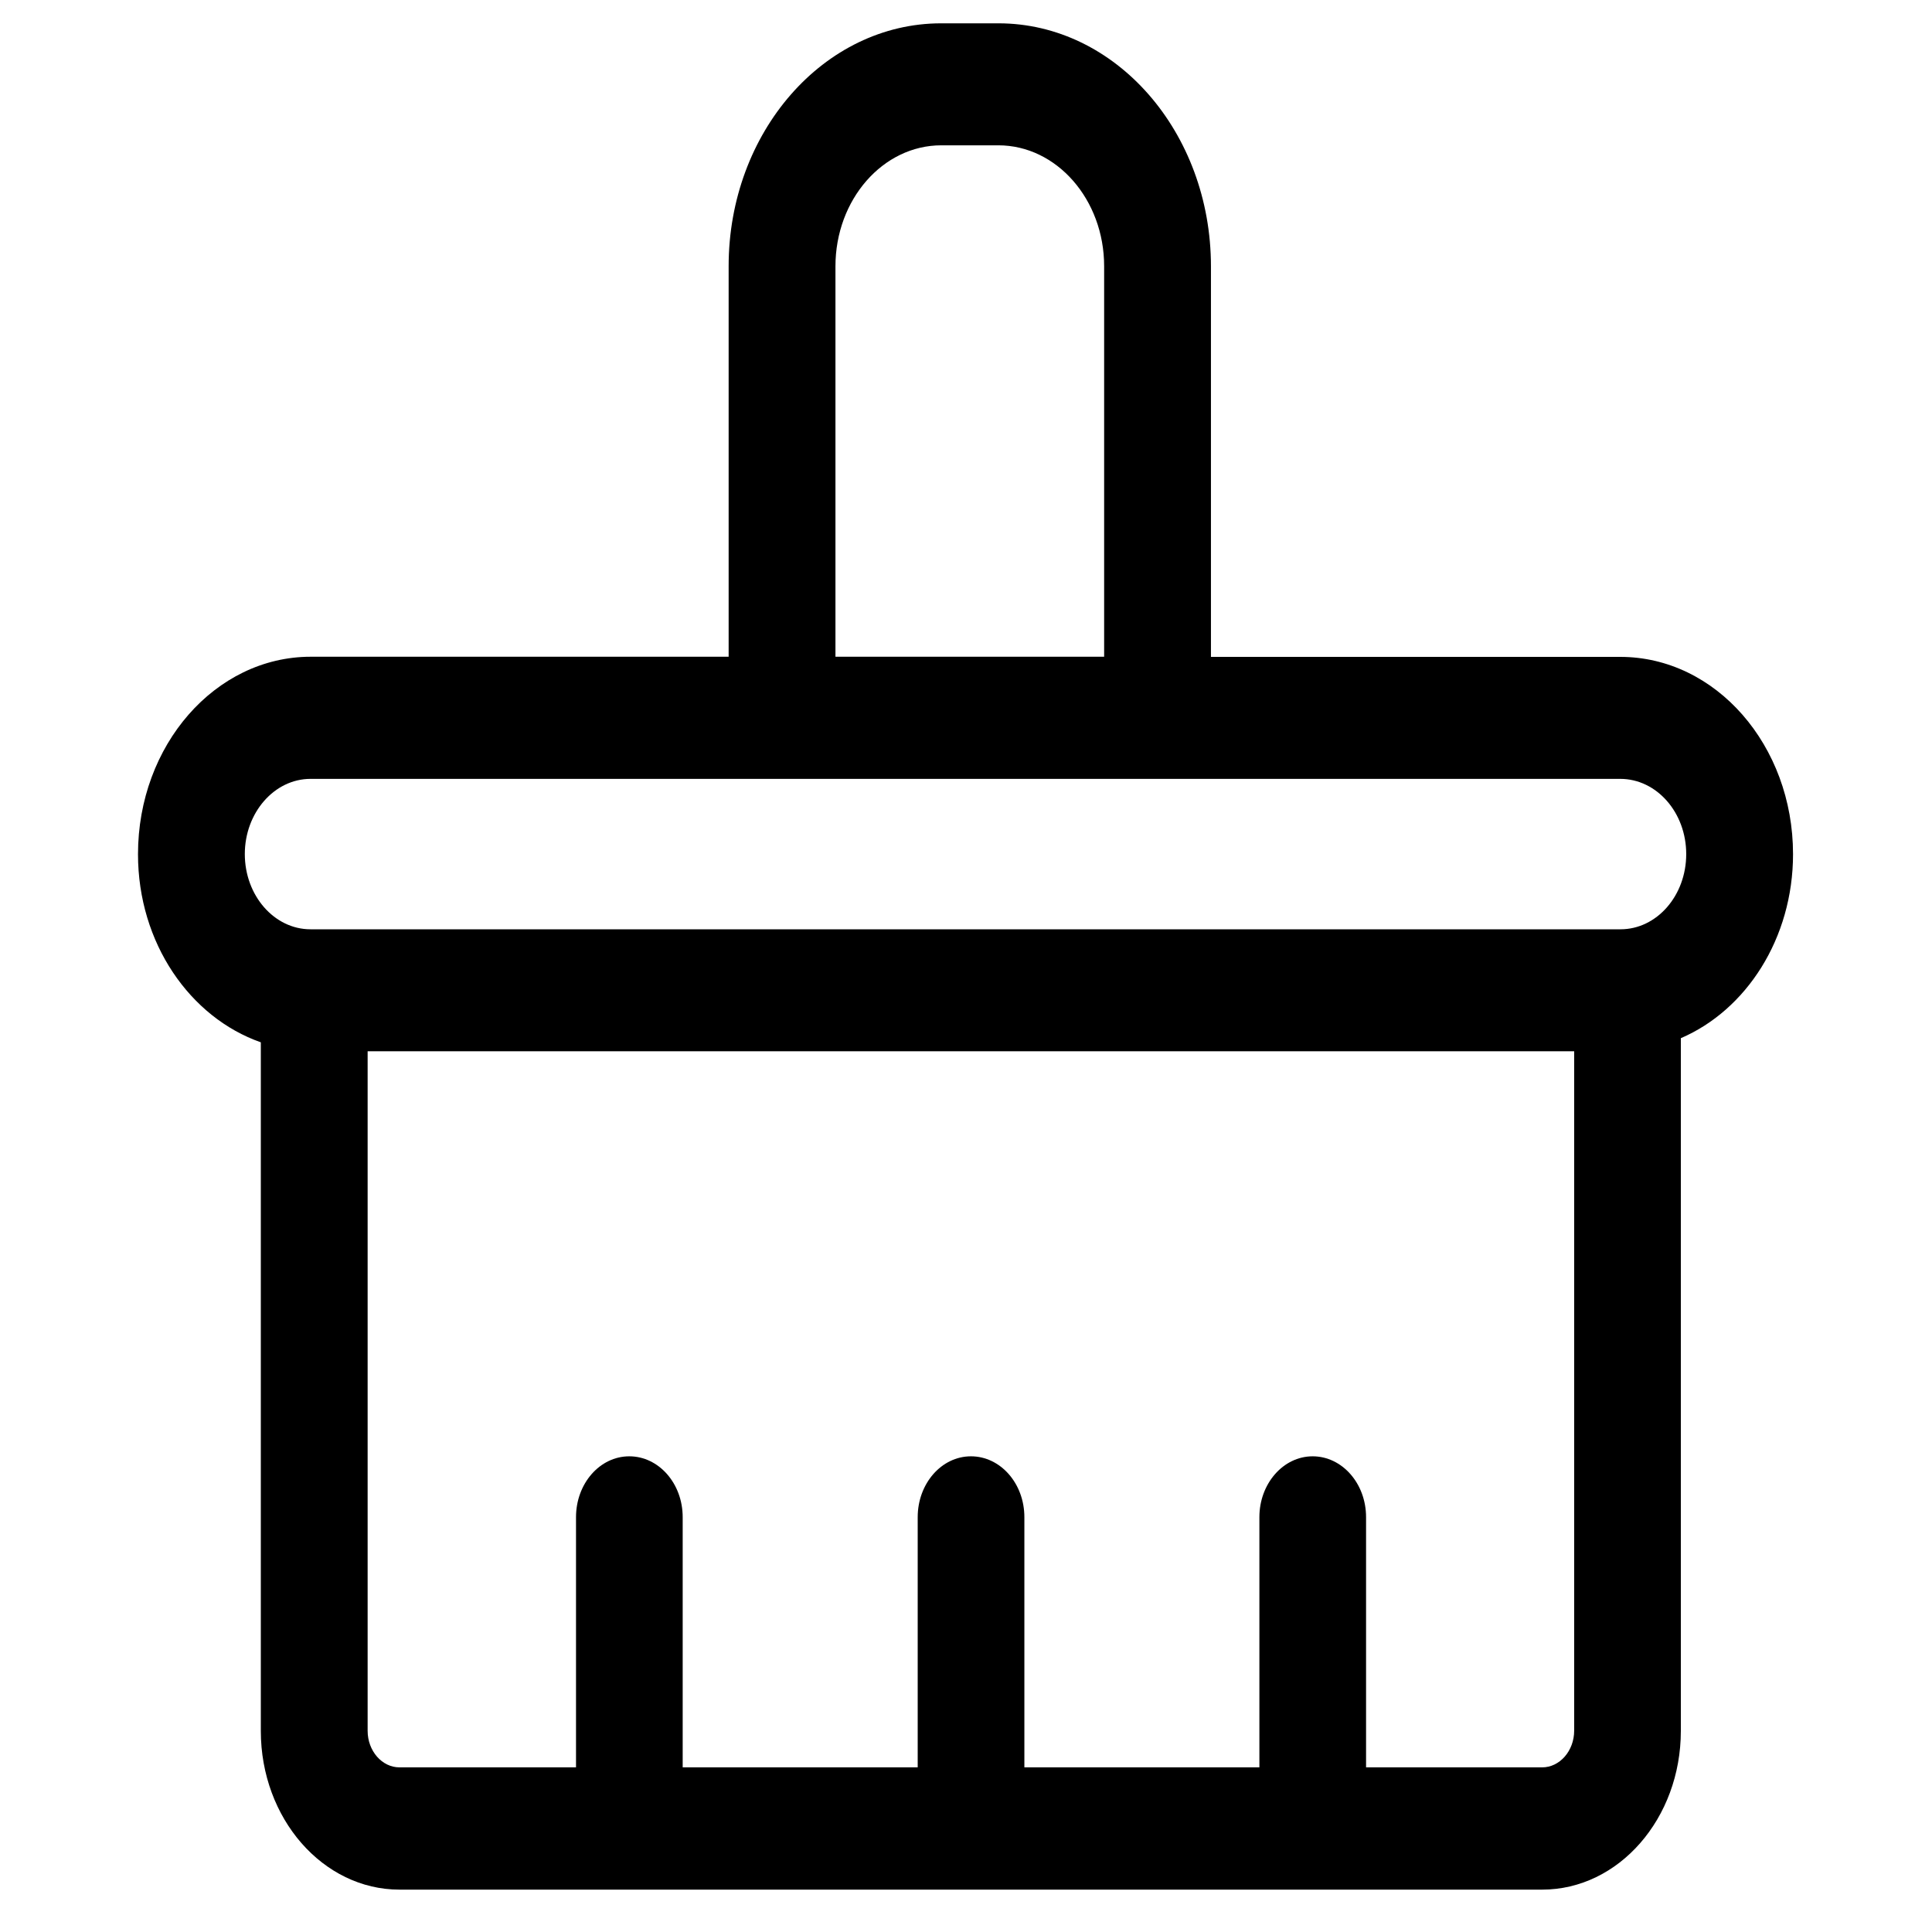 <?xml version="1.0" standalone="no"?><!DOCTYPE svg PUBLIC "-//W3C//DTD SVG 1.1//EN" "http://www.w3.org/Graphics/SVG/1.1/DTD/svg11.dtd"><svg t="1583747280857" class="icon" viewBox="0 0 1024 1024" version="1.1" xmlns="http://www.w3.org/2000/svg" p-id="929" xmlns:xlink="http://www.w3.org/1999/xlink" width="200" height="200"><defs><style type="text/css"></style></defs><path d="M950.345 452.754c0-57.71-40.96-104.594-91.575-104.594H641.829V141.166c0-71.095-50.469-128.805-112.64-128.805H498.834c-62.171 0-112.64 57.71-112.64 128.731v206.994H164.571C114.103 348.16 73.143 394.971 73.143 452.754c0 47.104 27.575 86.528 65.097 99.694v364.983c0 46.373 32.914 84.114 73.509 84.114h605.623c40.594 0 73.509-37.742 73.509-84.114V550.254c34.597-14.848 59.465-52.809 59.465-97.573zM442.807 141.166c0-35.401 25.161-64.146 56.101-64.146h30.208c30.939 0 56.101 28.745 56.101 64.073v206.994H442.807V141.166z m374.491 795.575H724.041v-132.608c0-17.92-12.727-32.256-28.306-32.256-15.579 0-28.233 14.482-28.233 32.256v132.608H542.939v-132.608c0-17.92-12.727-32.256-28.306-32.256-15.653 0-28.233 14.482-28.233 32.256v132.608H361.838v-132.608c0-17.92-12.727-32.256-28.306-32.256-15.653 0-28.233 14.482-28.233 32.256v132.608H211.749c-9.289 0-16.896-8.704-16.896-19.383V557.202h639.488v360.082c0 10.752-7.68 19.456-16.969 19.456z m41.618-444.197H164.571c-19.237 0-34.816-17.92-34.816-39.863 0-21.943 15.653-39.863 34.816-39.863h694.199c19.31 0 34.962 17.847 34.962 39.863 0 22.089-15.653 39.863-34.816 39.863z" p-id="930"></path></svg>